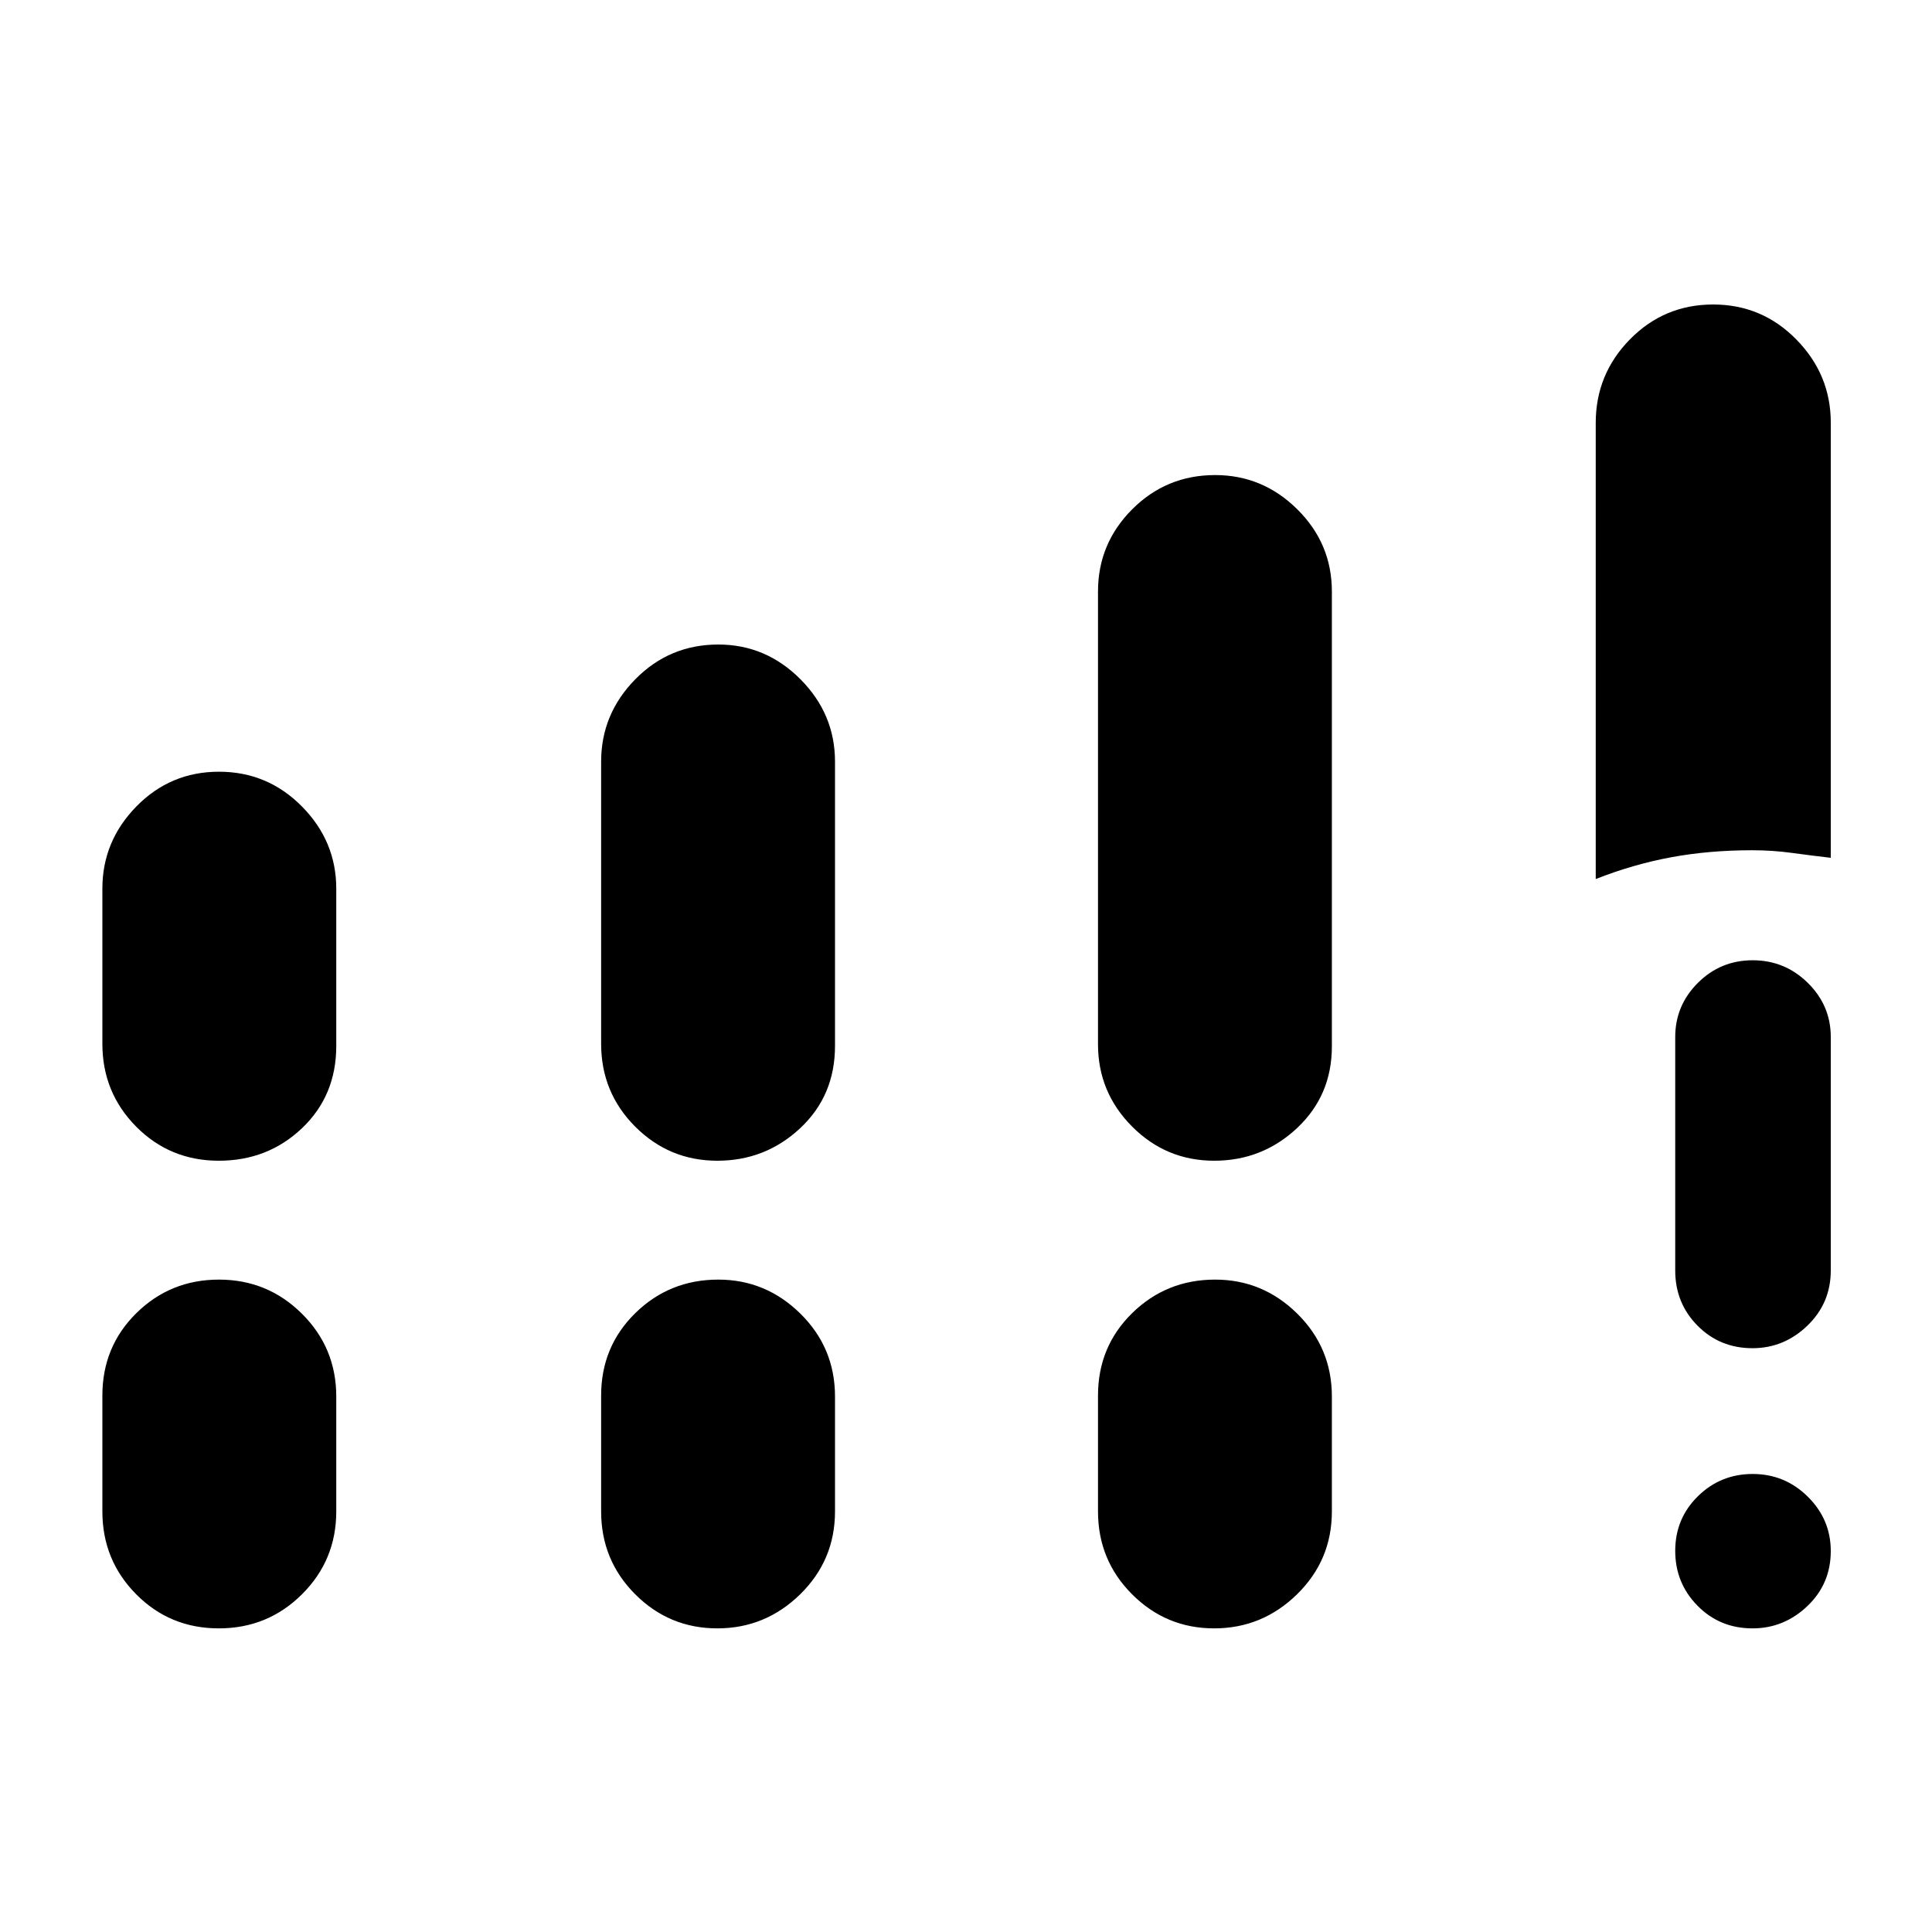 <svg xmlns="http://www.w3.org/2000/svg" height="48" viewBox="0 -960 960 960" width="48"><path d="M792.91-523.2v-226.66q0-24.23 17.02-41.54 17.01-17.3 41.32-17.3t41.38 17.43q17.07 17.43 17.07 41.25v216.26q-9.26-1.07-19.09-2.41-9.82-1.35-19.94-1.35-21.47 0-40.33 3.5-18.86 3.49-37.43 10.82Zm77.89 372.33q-16.23 0-27.31-11.25-11.08-11.25-11.08-27.28t11.25-27.11q11.26-11.08 27.24-11.08 15.98 0 27.39 11.29t11.41 27q0 16.28-11.62 27.35-11.63 11.08-27.28 11.08ZM832.41-328.7v-116.04q0-15.63 11.25-26.87 11.26-11.24 27.24-11.24 15.98 0 27.39 11.24t11.41 26.87v116.04q0 16.21-11.62 27.41-11.63 11.2-27.28 11.2-16.23 0-27.31-11.2-11.08-11.2-11.08-27.41ZM50.87-441.35v-77.08q0-23.59 16.9-40.85t41.04-17.26q24.14 0 41.21 17.26t17.07 40.85v78.15q0 24.69-17.02 40.87-17.01 16.17-41.32 16.17t-41.09-16.95q-16.79-16.95-16.79-41.16Zm247.83 0v-140.19q0-23.68 16.98-40.94 16.98-17.26 41.24-17.26 23.64 0 40.82 17.26 17.17 17.26 17.17 40.94v141.26q0 24.69-17.29 40.87-17.3 16.17-41.18 16.17-23.89 0-40.82-16.95-16.92-16.95-16.92-41.16ZM50.87-208.98v-57.58q0-24.31 16.9-40.96 16.9-16.65 41.04-16.65t41.21 16.94q17.07 16.95 17.07 41.17v57.08q0 24.21-17.02 41.16-17.01 16.95-41.32 16.95t-41.09-16.95q-16.79-16.95-16.79-41.16Zm247.83 0v-57.58q0-24.31 16.98-40.96 16.98-16.65 41.24-16.65 23.64 0 40.82 16.94 17.17 16.95 17.17 41.17v57.08q0 24.21-17.29 41.16-17.3 16.95-41.18 16.95-23.89 0-40.82-16.95-16.92-16.95-16.92-41.16ZM545.59-441.1v-224.98q0-23.83 16.98-40.84 16.98-17.02 41.24-17.02 23.64 0 40.82 17.02 17.17 17.01 17.17 40.84v226.05q0 24.32-17.29 40.56-17.3 16.23-41.18 16.23-23.89 0-40.82-17.01-16.92-17.01-16.92-40.85Zm0 232.12v-57.58q0-24.31 16.98-40.96 16.98-16.65 41.24-16.65 23.64 0 40.82 16.94 17.17 16.95 17.17 41.17v57.08q0 24.21-17.29 41.16-17.3 16.95-41.18 16.95-23.89 0-40.82-16.95-16.92-16.95-16.92-41.16Z"/></svg>